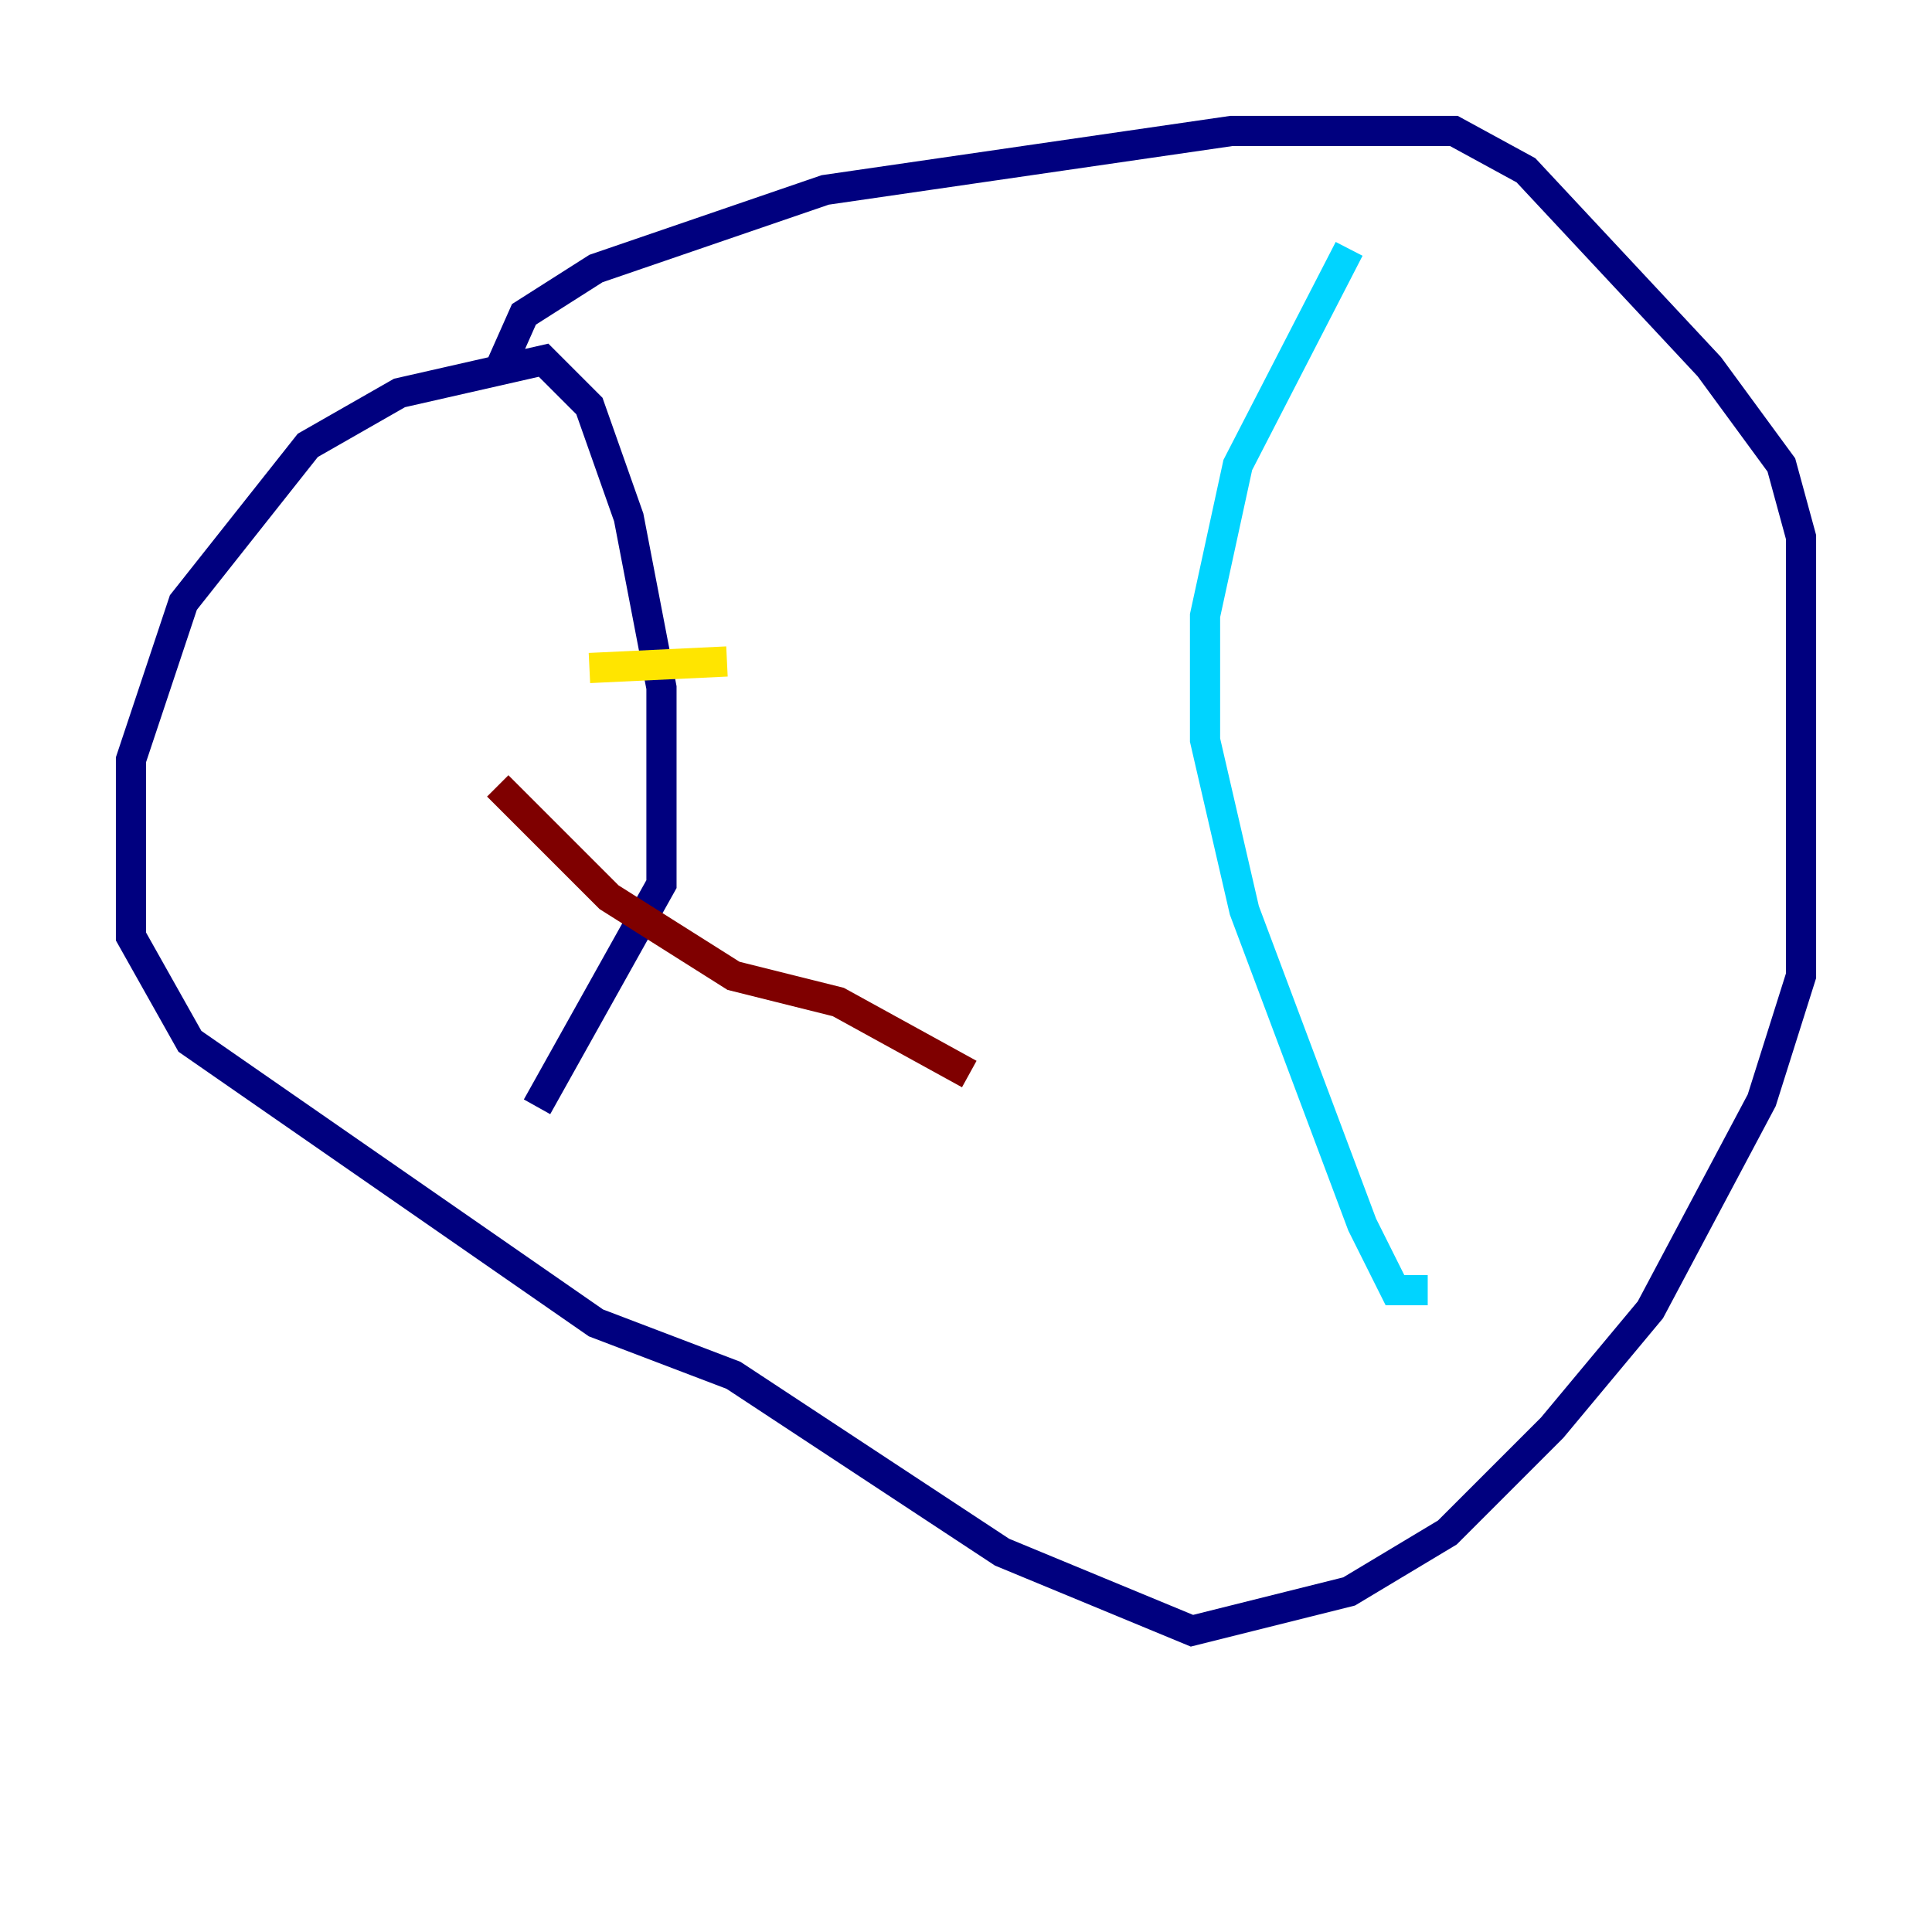 <?xml version="1.0" encoding="utf-8" ?>
<svg baseProfile="tiny" height="128" version="1.2" viewBox="0,0,128,128" width="128" xmlns="http://www.w3.org/2000/svg" xmlns:ev="http://www.w3.org/2001/xml-events" xmlns:xlink="http://www.w3.org/1999/xlink"><defs /><polyline fill="none" points="32.976,24.732 34.712,20.827 39.485,17.79 54.671,12.583 81.573,8.678 96.325,8.678 101.098,11.281 113.248,24.298 118.02,30.807 119.322,35.58 119.322,64.651 116.719,72.895 109.342,86.78 102.834,94.59 95.891,101.532 89.383,105.437 78.969,108.041 66.386,102.834 48.597,91.119 39.485,87.647 12.583,68.99 8.678,62.047 8.678,50.332 12.149,39.919 20.393,29.505 26.468,26.034 36.014,23.864 39.051,26.902 41.654,34.278 43.824,45.559 43.824,58.576 35.58,73.329" stroke="#00007f" stroke-width="2" /><polyline fill="none" points="89.383,16.488 82.007,30.807 79.837,40.786 79.837,49.031 82.441,60.312 90.251,81.139 92.42,85.478 94.59,85.478" stroke="#00d4ff" stroke-width="2" /><polyline fill="none" points="39.051,44.258 48.163,43.824" stroke="#ffe500" stroke-width="2" /><polyline fill="none" points="32.976,52.068 40.352,59.444 48.597,64.651 55.539,66.386 64.217,71.159" stroke="#7f0000" stroke-width="2" /></svg>